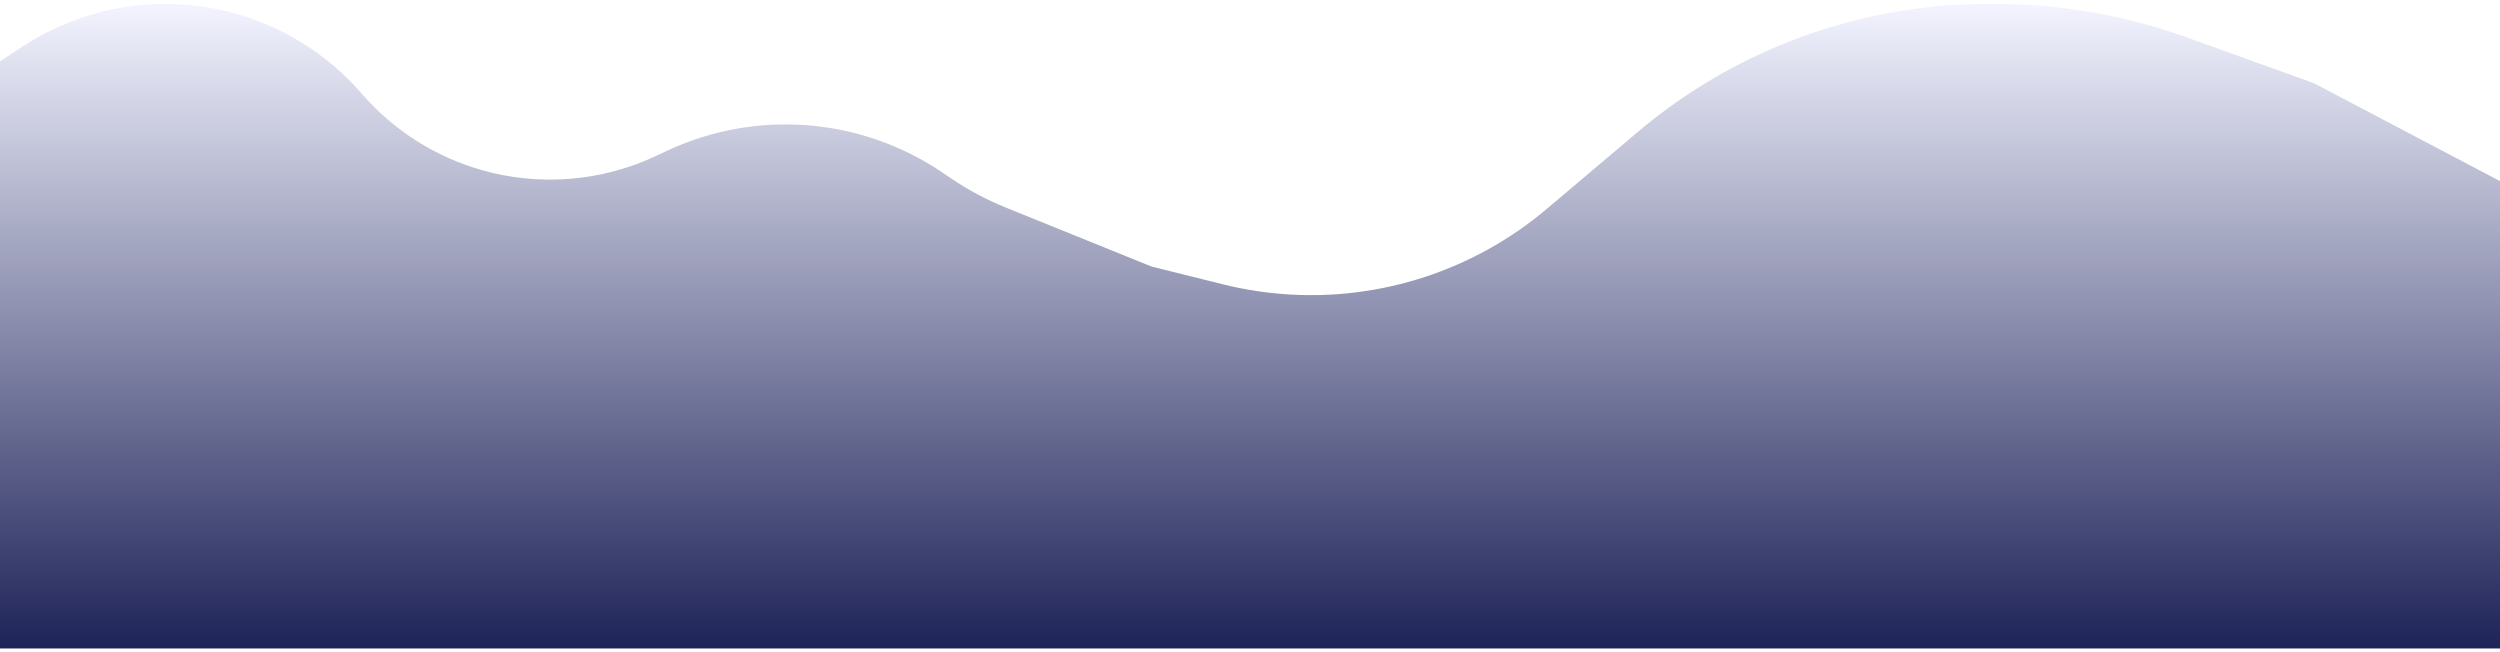 <svg width="1920" height="501" viewBox="0 0 1920 501" fill="none" xmlns="http://www.w3.org/2000/svg">
<g filter="url(#filter0_f_1423_358)">
<path d="M1777.14 63.932L1936 147.496V498H0V47.103L17.557 35.609C50.055 14.333 88.055 3 126.899 3C184.224 3 238.783 27.645 276.68 70.657L278.84 73.109C302.965 100.491 334.418 120.402 369.489 130.492C414.085 143.323 461.824 139.508 503.816 119.757L511.837 115.984C580.446 83.713 660.984 89.99 723.766 132.502L730.191 136.853C743.489 145.857 757.7 153.435 772.587 159.46L884.395 204.71L939.203 218.355C1007.96 235.472 1080.64 225.924 1142.64 191.632C1158.73 182.734 1173.9 172.274 1187.94 160.405L1257.72 101.421C1287.14 76.549 1319.87 55.879 1354.97 40.004C1408.9 15.615 1467.41 3 1526.59 3H1531.46C1582.25 3 1632.66 11.813 1680.43 29.048L1777.14 63.932Z" fill="url(#paint0_linear_1423_358)"/>
</g>
<defs>
<filter id="filter0_f_1423_358" x="-2.5" y="0.5" width="1941" height="500" filterUnits="userSpaceOnUse" color-interpolation-filters="sRGB">
<feFlood flood-opacity="0" result="BackgroundImageFix"/>
<feBlend mode="normal" in="SourceGraphic" in2="BackgroundImageFix" result="shape"/>
<feGaussianBlur stdDeviation="1.25" result="effect1_foregroundBlur_1423_358"/>
</filter>
<linearGradient id="paint0_linear_1423_358" x1="968" y1="3" x2="968" y2="498" gradientUnits="userSpaceOnUse">
<stop stop-color="#F3F4FF"/>
<stop offset="1" stop-color="#1E2358"/>
</linearGradient>
</defs>
</svg>

